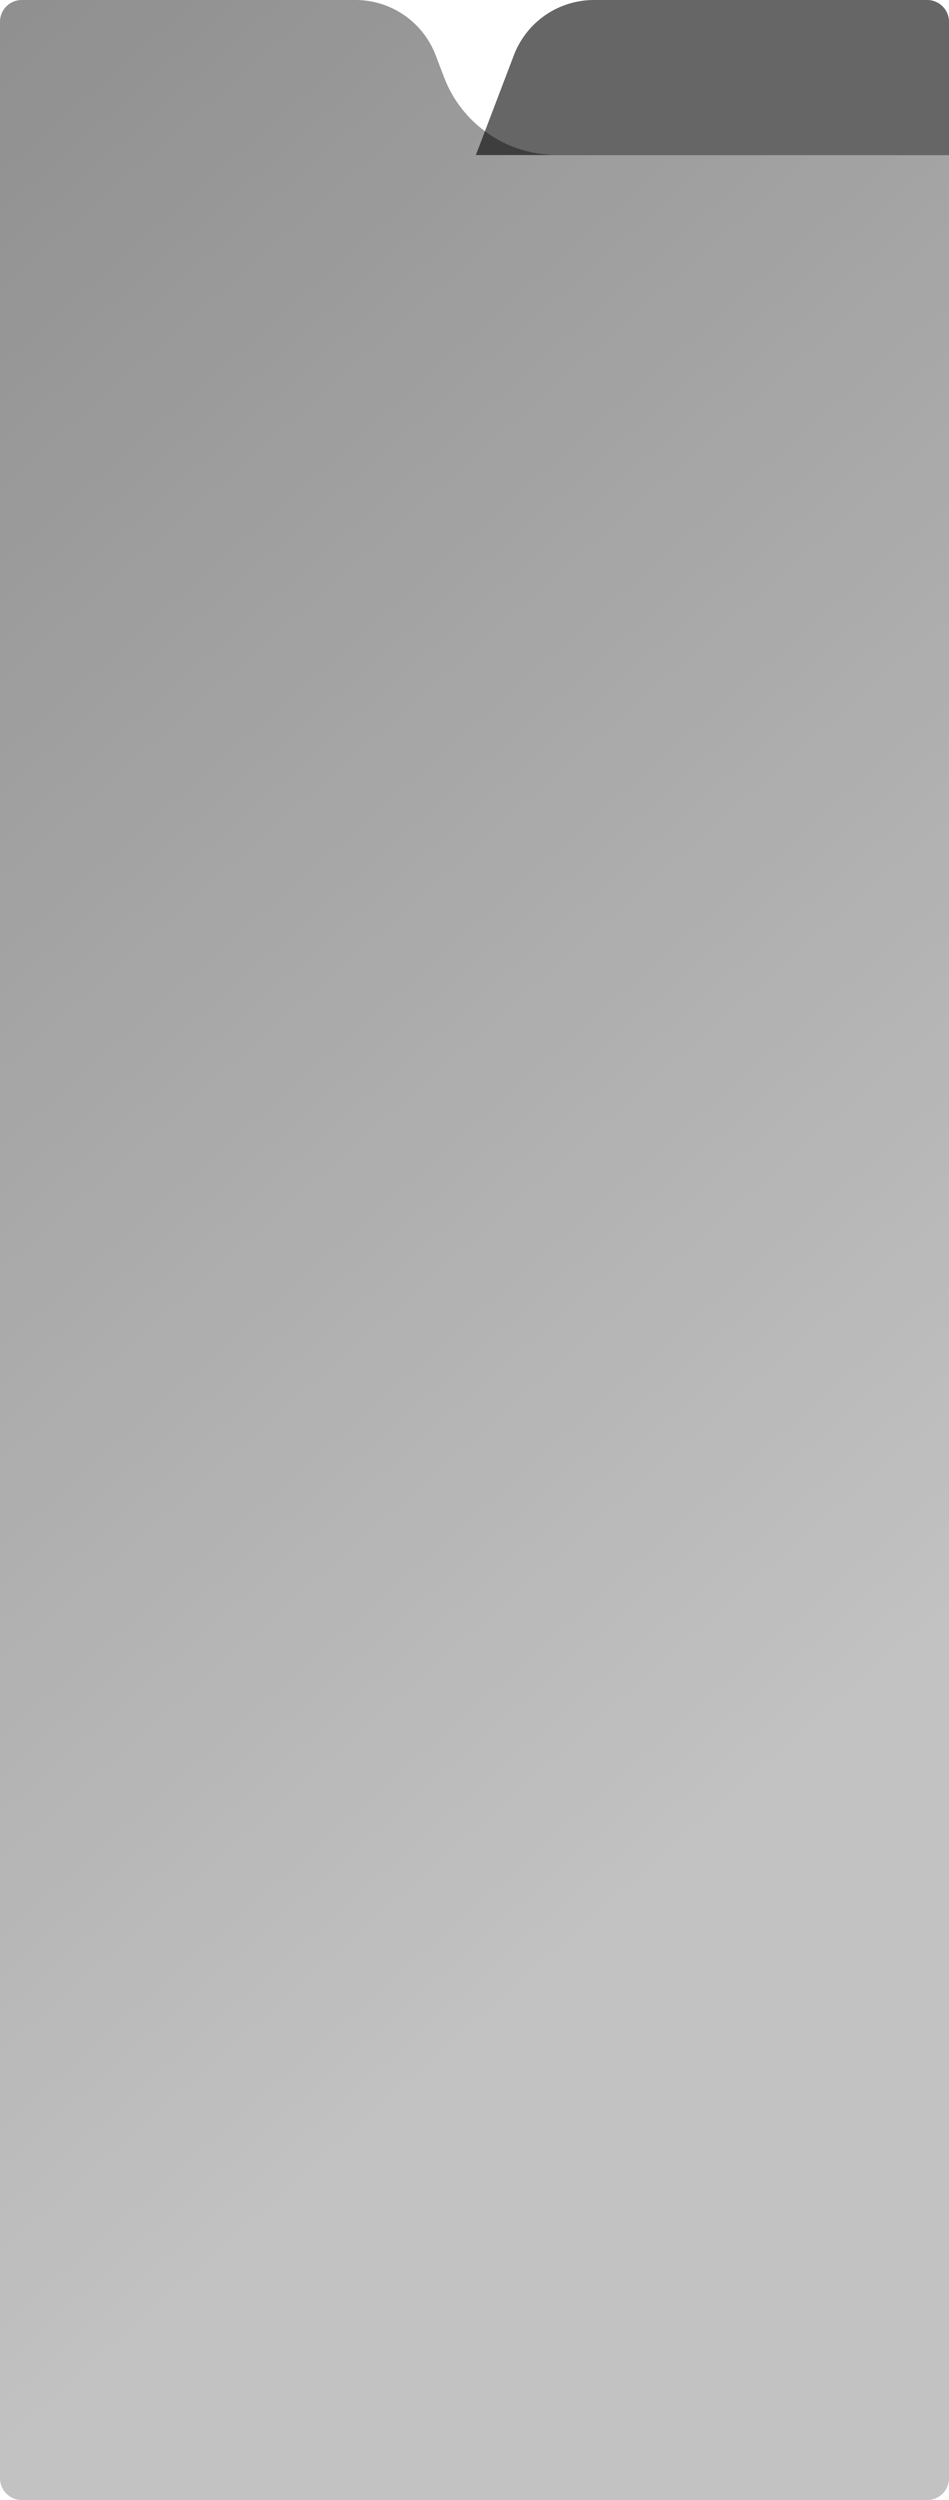 <svg width="349" height="919" viewBox="0 0 349 919" fill="none" xmlns="http://www.w3.org/2000/svg">
<path d="M349 8C349 3.582 345.418 0 341 0H261.852H218.426C205.353 0 193.638 8.074 188.984 20.291L175 57H349V8Z" fill="black" fill-opacity="0.6"/>
<g filter="url(#filter0_b_2502_68)">
<path d="M0 8C0 3.582 3.582 0 8 0H87.25H130.727C143.818 0 155.55 8.079 160.218 20.309L163.335 28.474C169.88 45.621 186.329 56.949 204.683 56.949H349V911C349 915.418 345.418 919 341 919H8C3.582 919 0 915.418 0 911V8Z" fill="url(#paint0_linear_2502_68)" fill-opacity="0.5"/>
<path d="M0 8C0 3.582 3.582 0 8 0H87.25H130.727C143.818 0 155.55 8.079 160.218 20.309L163.335 28.474C169.88 45.621 186.329 56.949 204.683 56.949H349V911C349 915.418 345.418 919 341 919H8C3.582 919 0 915.418 0 911V8Z" fill="black" fill-opacity="0.2"/>
</g>
<defs>
<filter id="filter0_b_2502_68" x="-24" y="-24" width="397" height="967" filterUnits="userSpaceOnUse" color-interpolation-filters="sRGB">
<feFlood flood-opacity="0" result="BackgroundImageFix"/>
<feGaussianBlur in="BackgroundImageFix" stdDeviation="12"/>
<feComposite in2="SourceAlpha" operator="in" result="effect1_backgroundBlur_2502_68"/>
<feBlend mode="normal" in="SourceGraphic" in2="effect1_backgroundBlur_2502_68" result="shape"/>
</filter>
<linearGradient id="paint0_linear_2502_68" x1="2.95779e-05" y1="-9" x2="456.377" y2="504.007" gradientUnits="userSpaceOnUse">
<stop stop-opacity="0.6"/>
<stop offset="1" stop-opacity="0.1"/>
</linearGradient>
</defs>
</svg>
